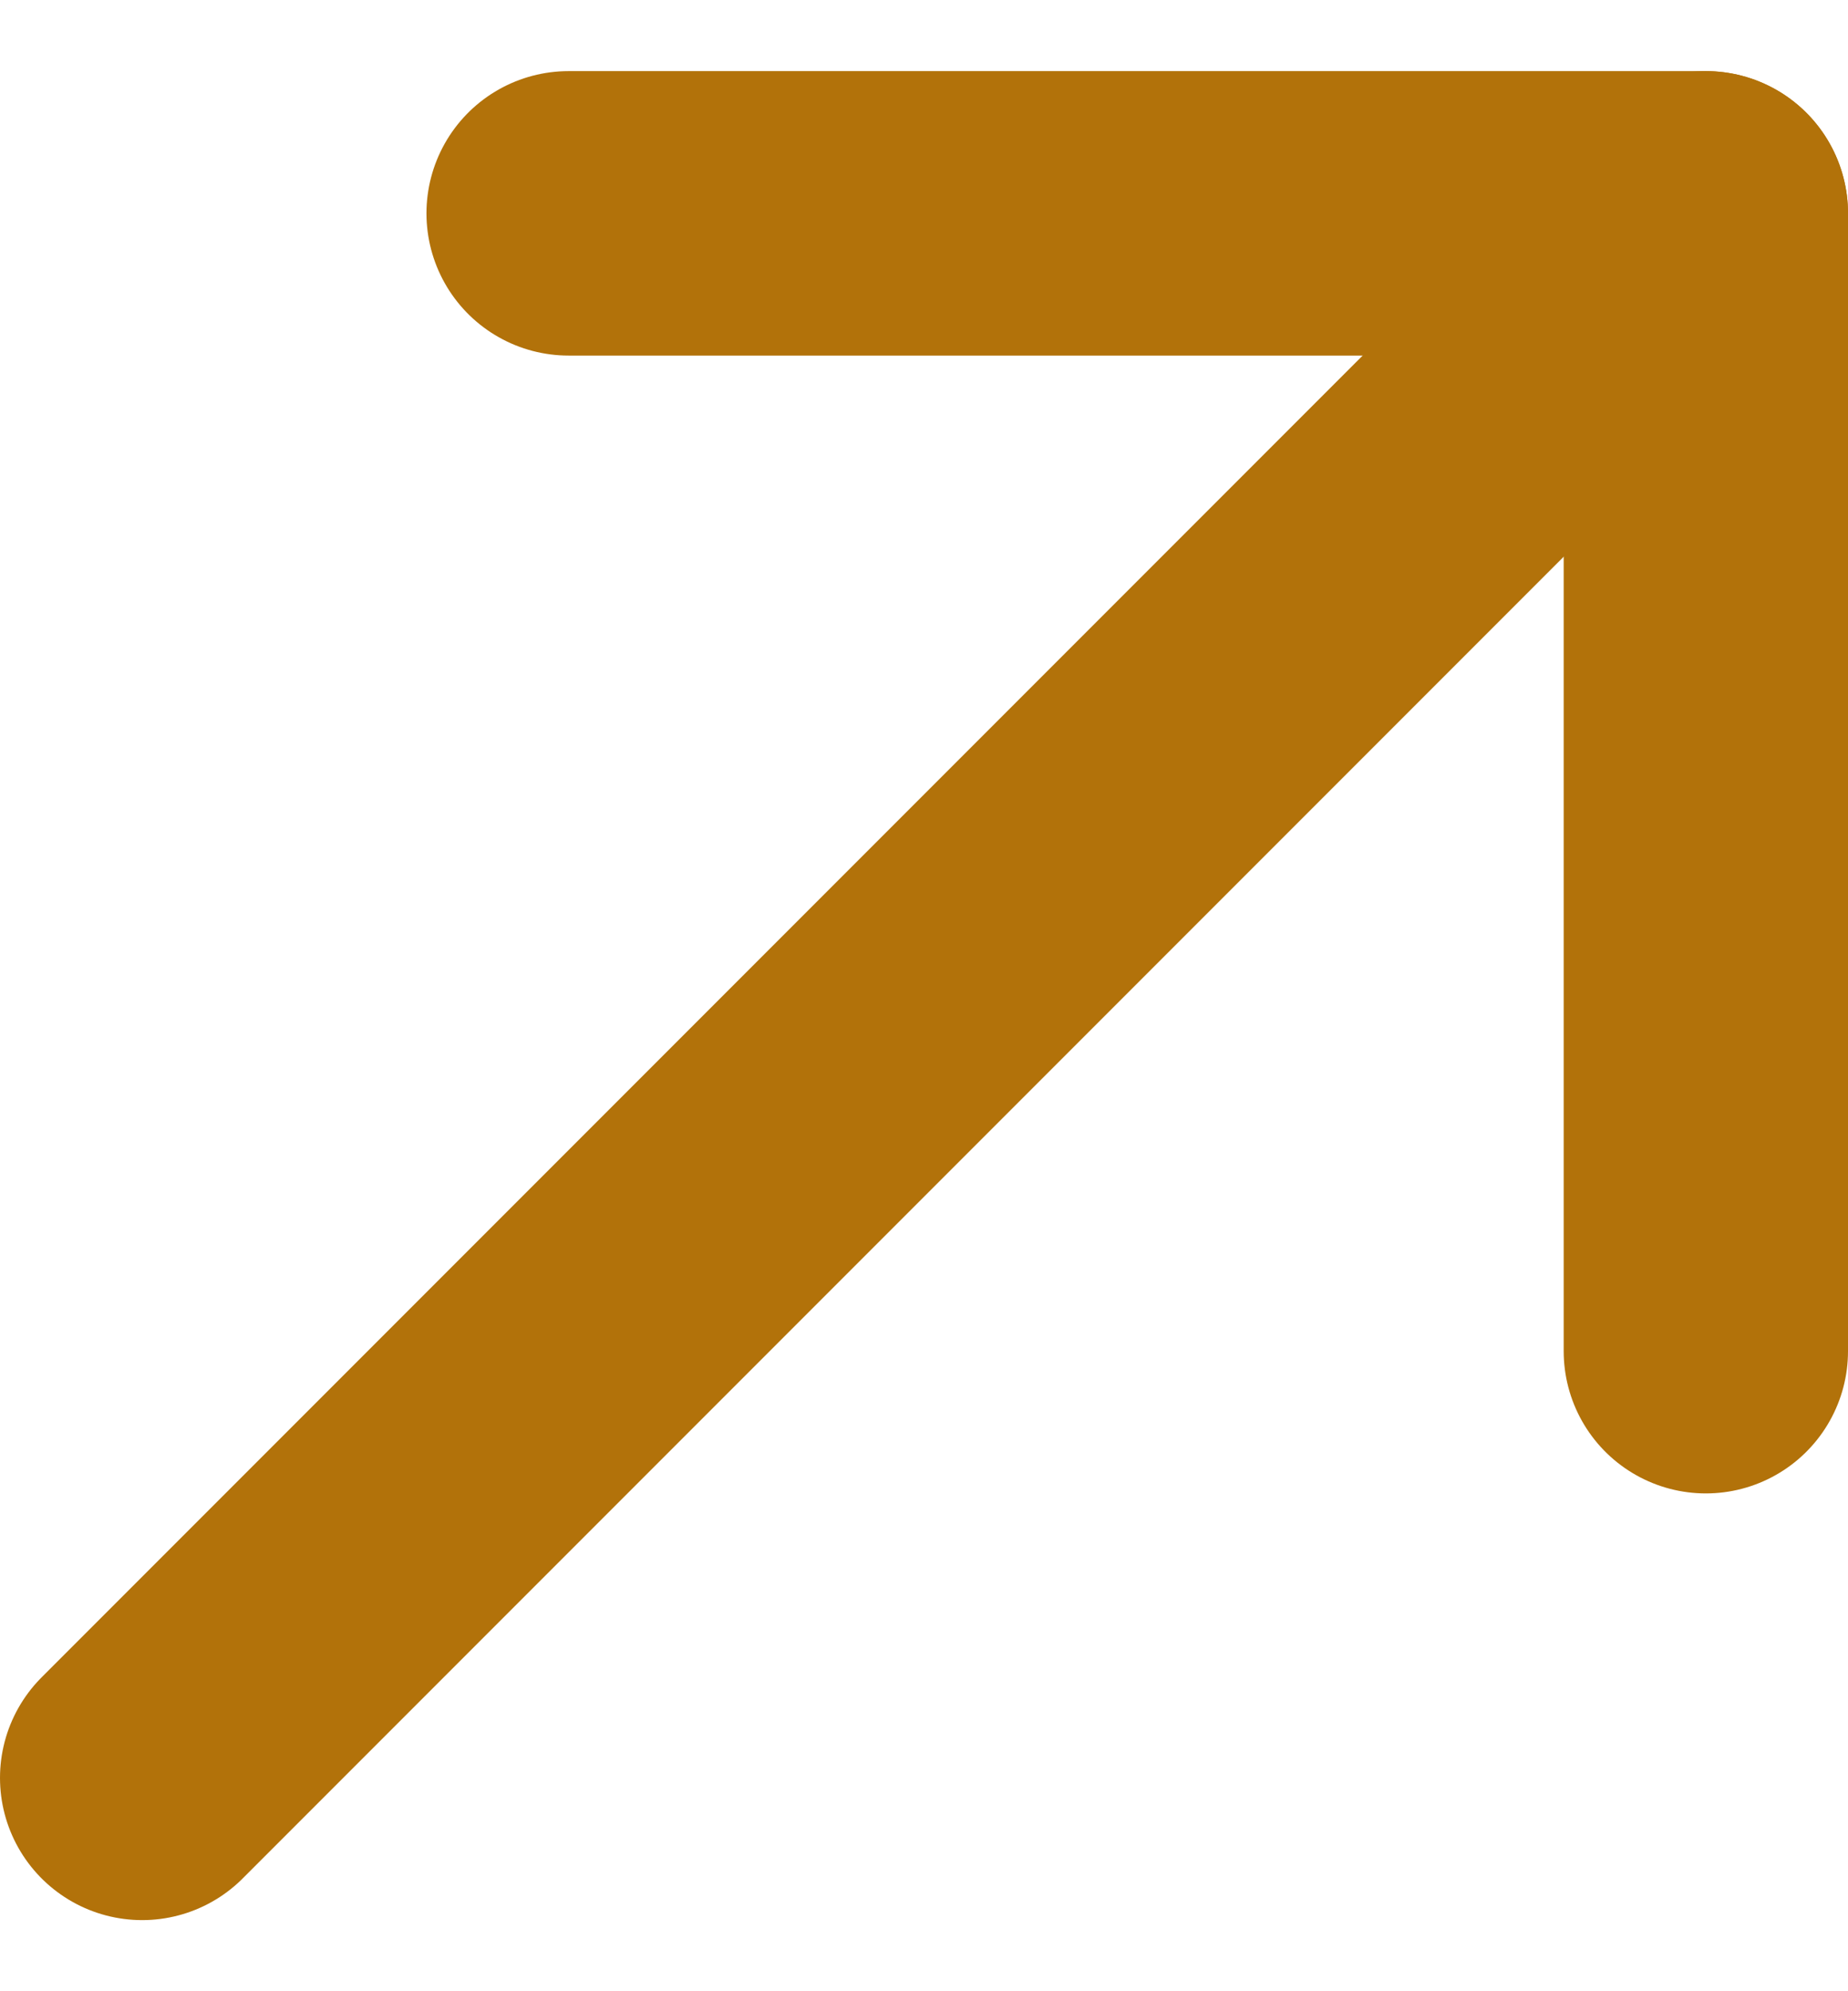 <svg width="13" height="14" viewBox="0 0 13 14" fill="none" xmlns="http://www.w3.org/2000/svg">
<path d="M1 12.5L12 1.5" stroke="#B2720A" stroke-width="2" stroke-linecap="round" stroke-linejoin="round"/>
<path d="M4 1.5H12V9.5" stroke="#B2720A" stroke-width="2" stroke-linecap="round" stroke-linejoin="round"/>
</svg>
